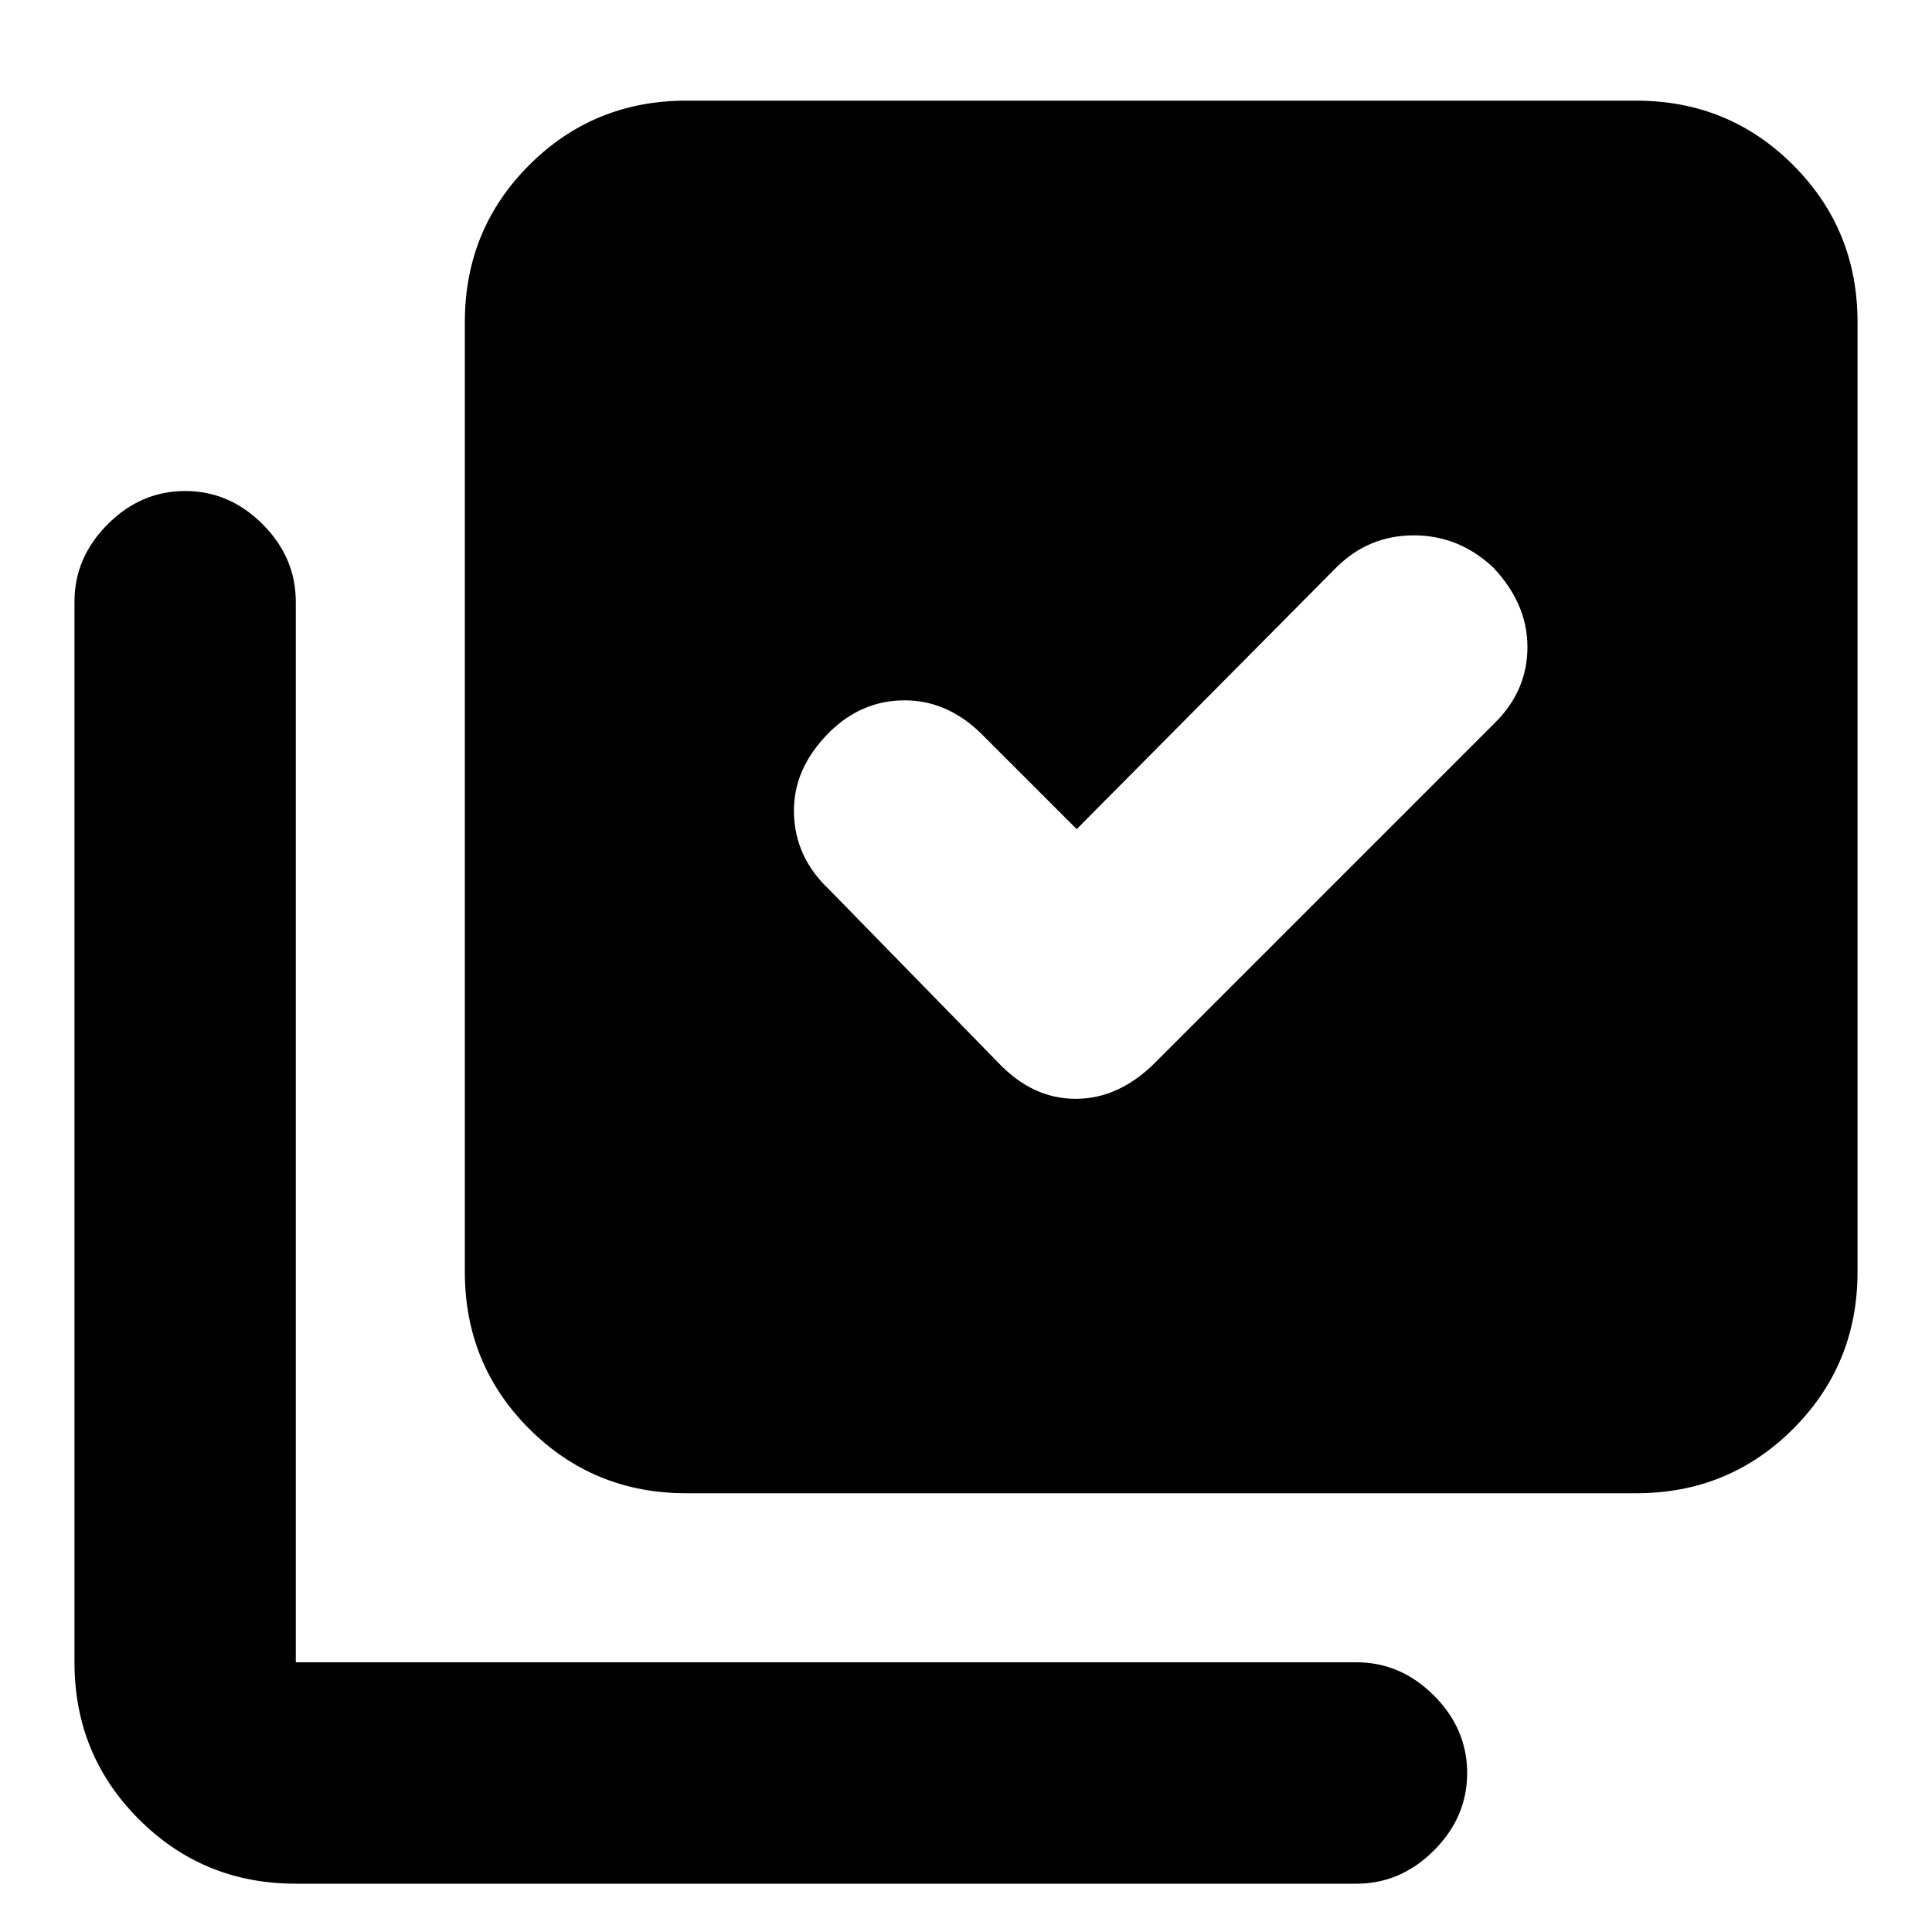 <svg xmlns="http://www.w3.org/2000/svg" height="20" width="20"><path d="M11.146 8.583 10.167 7.604Q9.812 7.25 9.365 7.25Q8.917 7.25 8.583 7.583Q8.208 7.958 8.219 8.417Q8.229 8.875 8.583 9.208L10.333 11Q10.688 11.375 11.135 11.375Q11.583 11.375 11.958 11L15.479 7.479Q15.812 7.146 15.812 6.698Q15.812 6.25 15.458 5.875Q15.104 5.542 14.635 5.542Q14.167 5.542 13.833 5.875ZM7.104 15.458Q6.146 15.458 5.479 14.792Q4.812 14.125 4.812 13.167V3.333Q4.812 2.375 5.479 1.708Q6.146 1.042 7.104 1.042H16.938Q17.896 1.042 18.562 1.708Q19.229 2.375 19.229 3.333V13.167Q19.229 14.125 18.562 14.792Q17.896 15.458 16.938 15.458ZM3.062 19.5Q2.104 19.5 1.438 18.833Q0.771 18.167 0.771 17.208V6.229Q0.771 5.771 1.115 5.427Q1.458 5.083 1.917 5.083Q2.375 5.083 2.719 5.427Q3.062 5.771 3.062 6.229V17.208Q3.062 17.208 3.062 17.208Q3.062 17.208 3.062 17.208H14.042Q14.5 17.208 14.844 17.552Q15.188 17.896 15.188 18.354Q15.188 18.812 14.844 19.156Q14.5 19.5 14.042 19.5Z"/></svg>